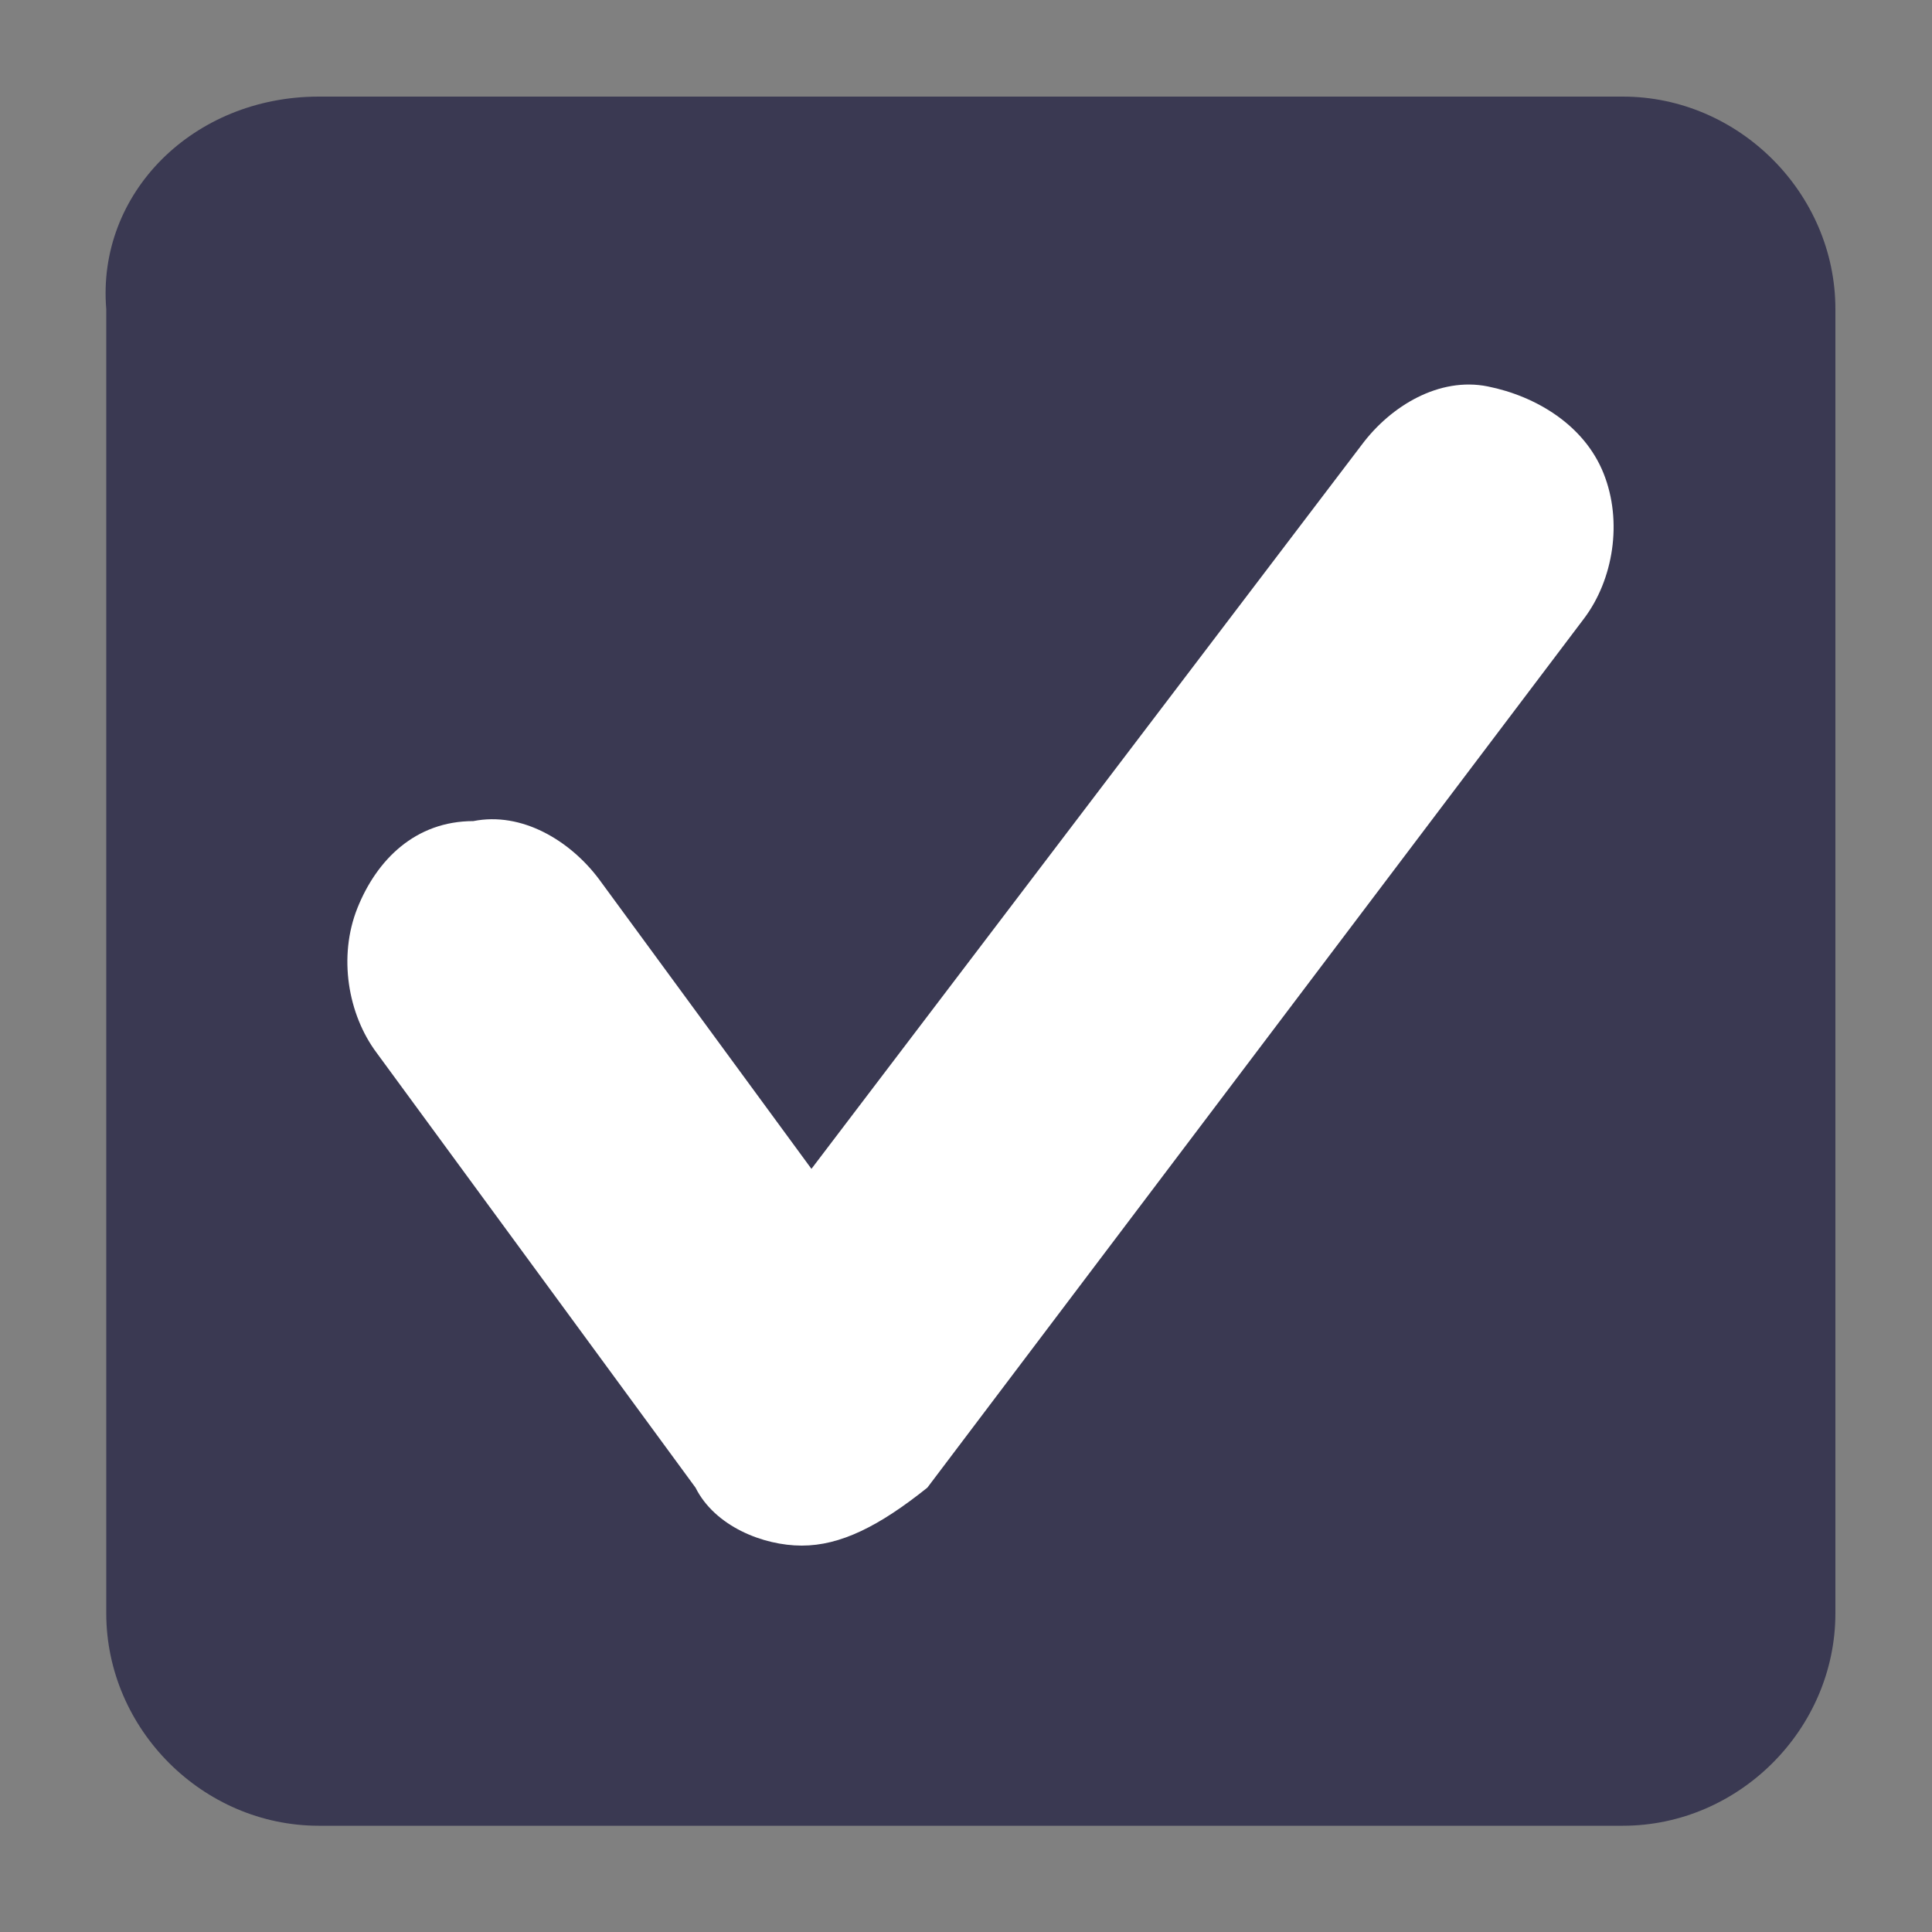 <?xml version="1.0" encoding="utf-8"?>
<!-- Generator: Adobe Illustrator 27.0.0, SVG Export Plug-In . SVG Version: 6.00 Build 0)  -->
<svg version="1.1" id="Layer_1" xmlns="http://www.w3.org/2000/svg" xmlns:xlink="http://www.w3.org/1999/xlink" x="0px" y="0px"
	 viewBox="0 0 20 20" style="enable-background:new 0 0 20 20;" xml:space="preserve">
<rect x="0" y="0" width="20" height="20" fill="#808080" stroke="none"/>
<style type="text/css">
	.st0{fill:#3A3952;}
	.st1{fill:#FF00FF;fill-opacity:0;}
	.st2{fill:#FFFFFF;}
</style>
<g id="Group_104" transform="translate(112.5)">
	<path id="Box" class="st0" d="M-109.2,1h13.5c1.2,0,2.2,1,2.2,2.2v13.5c0,1.2-1,2.2-2.2,2.2h-13.5c-1.2,0-2.2-1-2.2-2.2V3.2
		C-111.5,2-110.5,1-109.2,1z"/>
	<g id="Checkmark" transform="translate(2 2)">
		<rect id="Frame" x="-111.5" y="1" class="st1" width="14" height="14"/>
		<path id="Shape_00000077290313328354300710000005704143622807367331_" class="st2" d="M-106.2,14c-0.4,0-0.9-0.2-1.1-0.6l-3.3-4.5
			c-0.3-0.4-0.4-1-0.2-1.5c0.2-0.5,0.6-0.9,1.2-0.9c0.5-0.1,1,0.2,1.3,0.6l2.2,3l5.7-7.5c0.3-0.4,0.8-0.7,1.3-0.6
			c0.5,0.1,1,0.4,1.2,0.9c0.2,0.5,0.1,1.1-0.2,1.5l-6.8,9C-105.4,13.8-105.8,14-106.2,14z"/>
	</g>
</g>
</svg>
